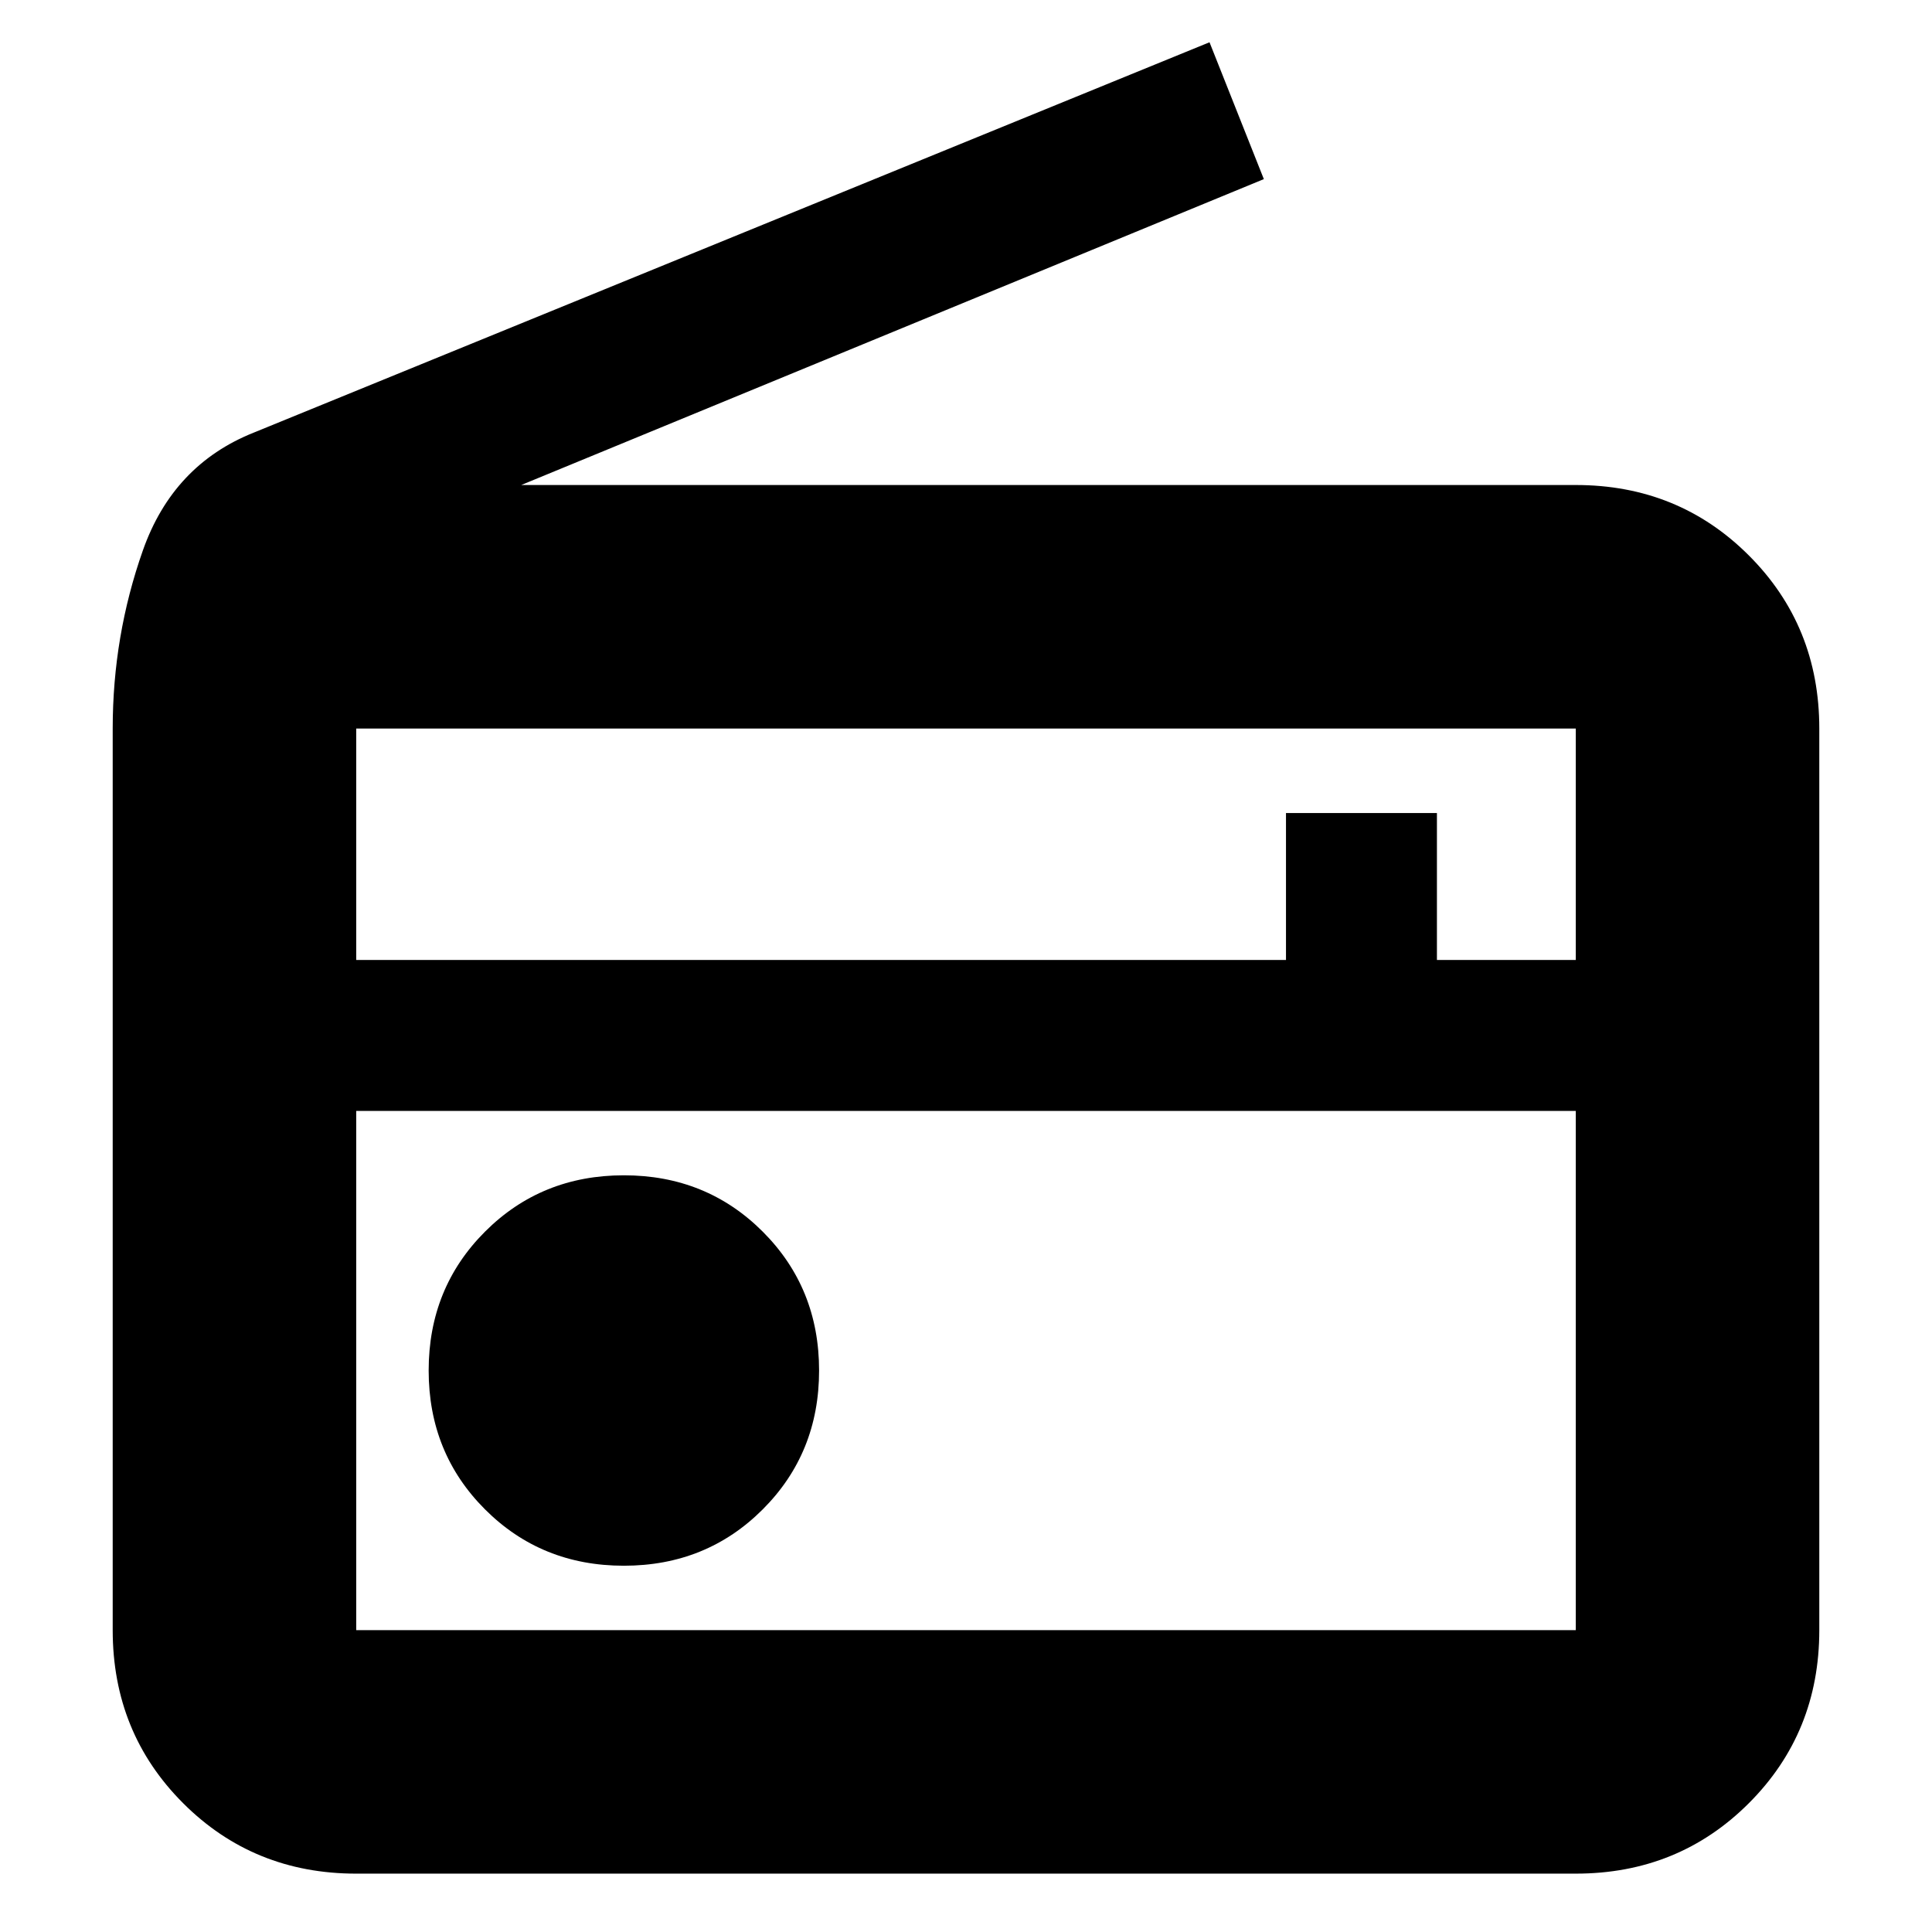 <svg xmlns="http://www.w3.org/2000/svg" height="24" width="24"><path d="M4.425 23.275q-1.275 0-2.15-.875T1.4 20.25V9.05q0-1.15.375-2.213.375-1.062 1.375-1.462L15.025.525l.675 1.7-9.225 3.8h13.1q1.275 0 2.15.875t.875 2.15v11.2q0 1.275-.875 2.15t-2.15.875Zm0-3.025h15.15V13.8H4.425v6.45Zm3.325-.8q1.025 0 1.725-.7.7-.7.7-1.725 0-1.025-.7-1.725-.7-.7-1.725-.7-1.025 0-1.725.7-.7.7-.7 1.725 0 1.025.7 1.725.7.7 1.725.7Zm-3.325-7.525h11.55V10.1h1.875v1.825h1.725V9.05H4.425Zm0 8.325V13.8v6.45Z"/></svg>